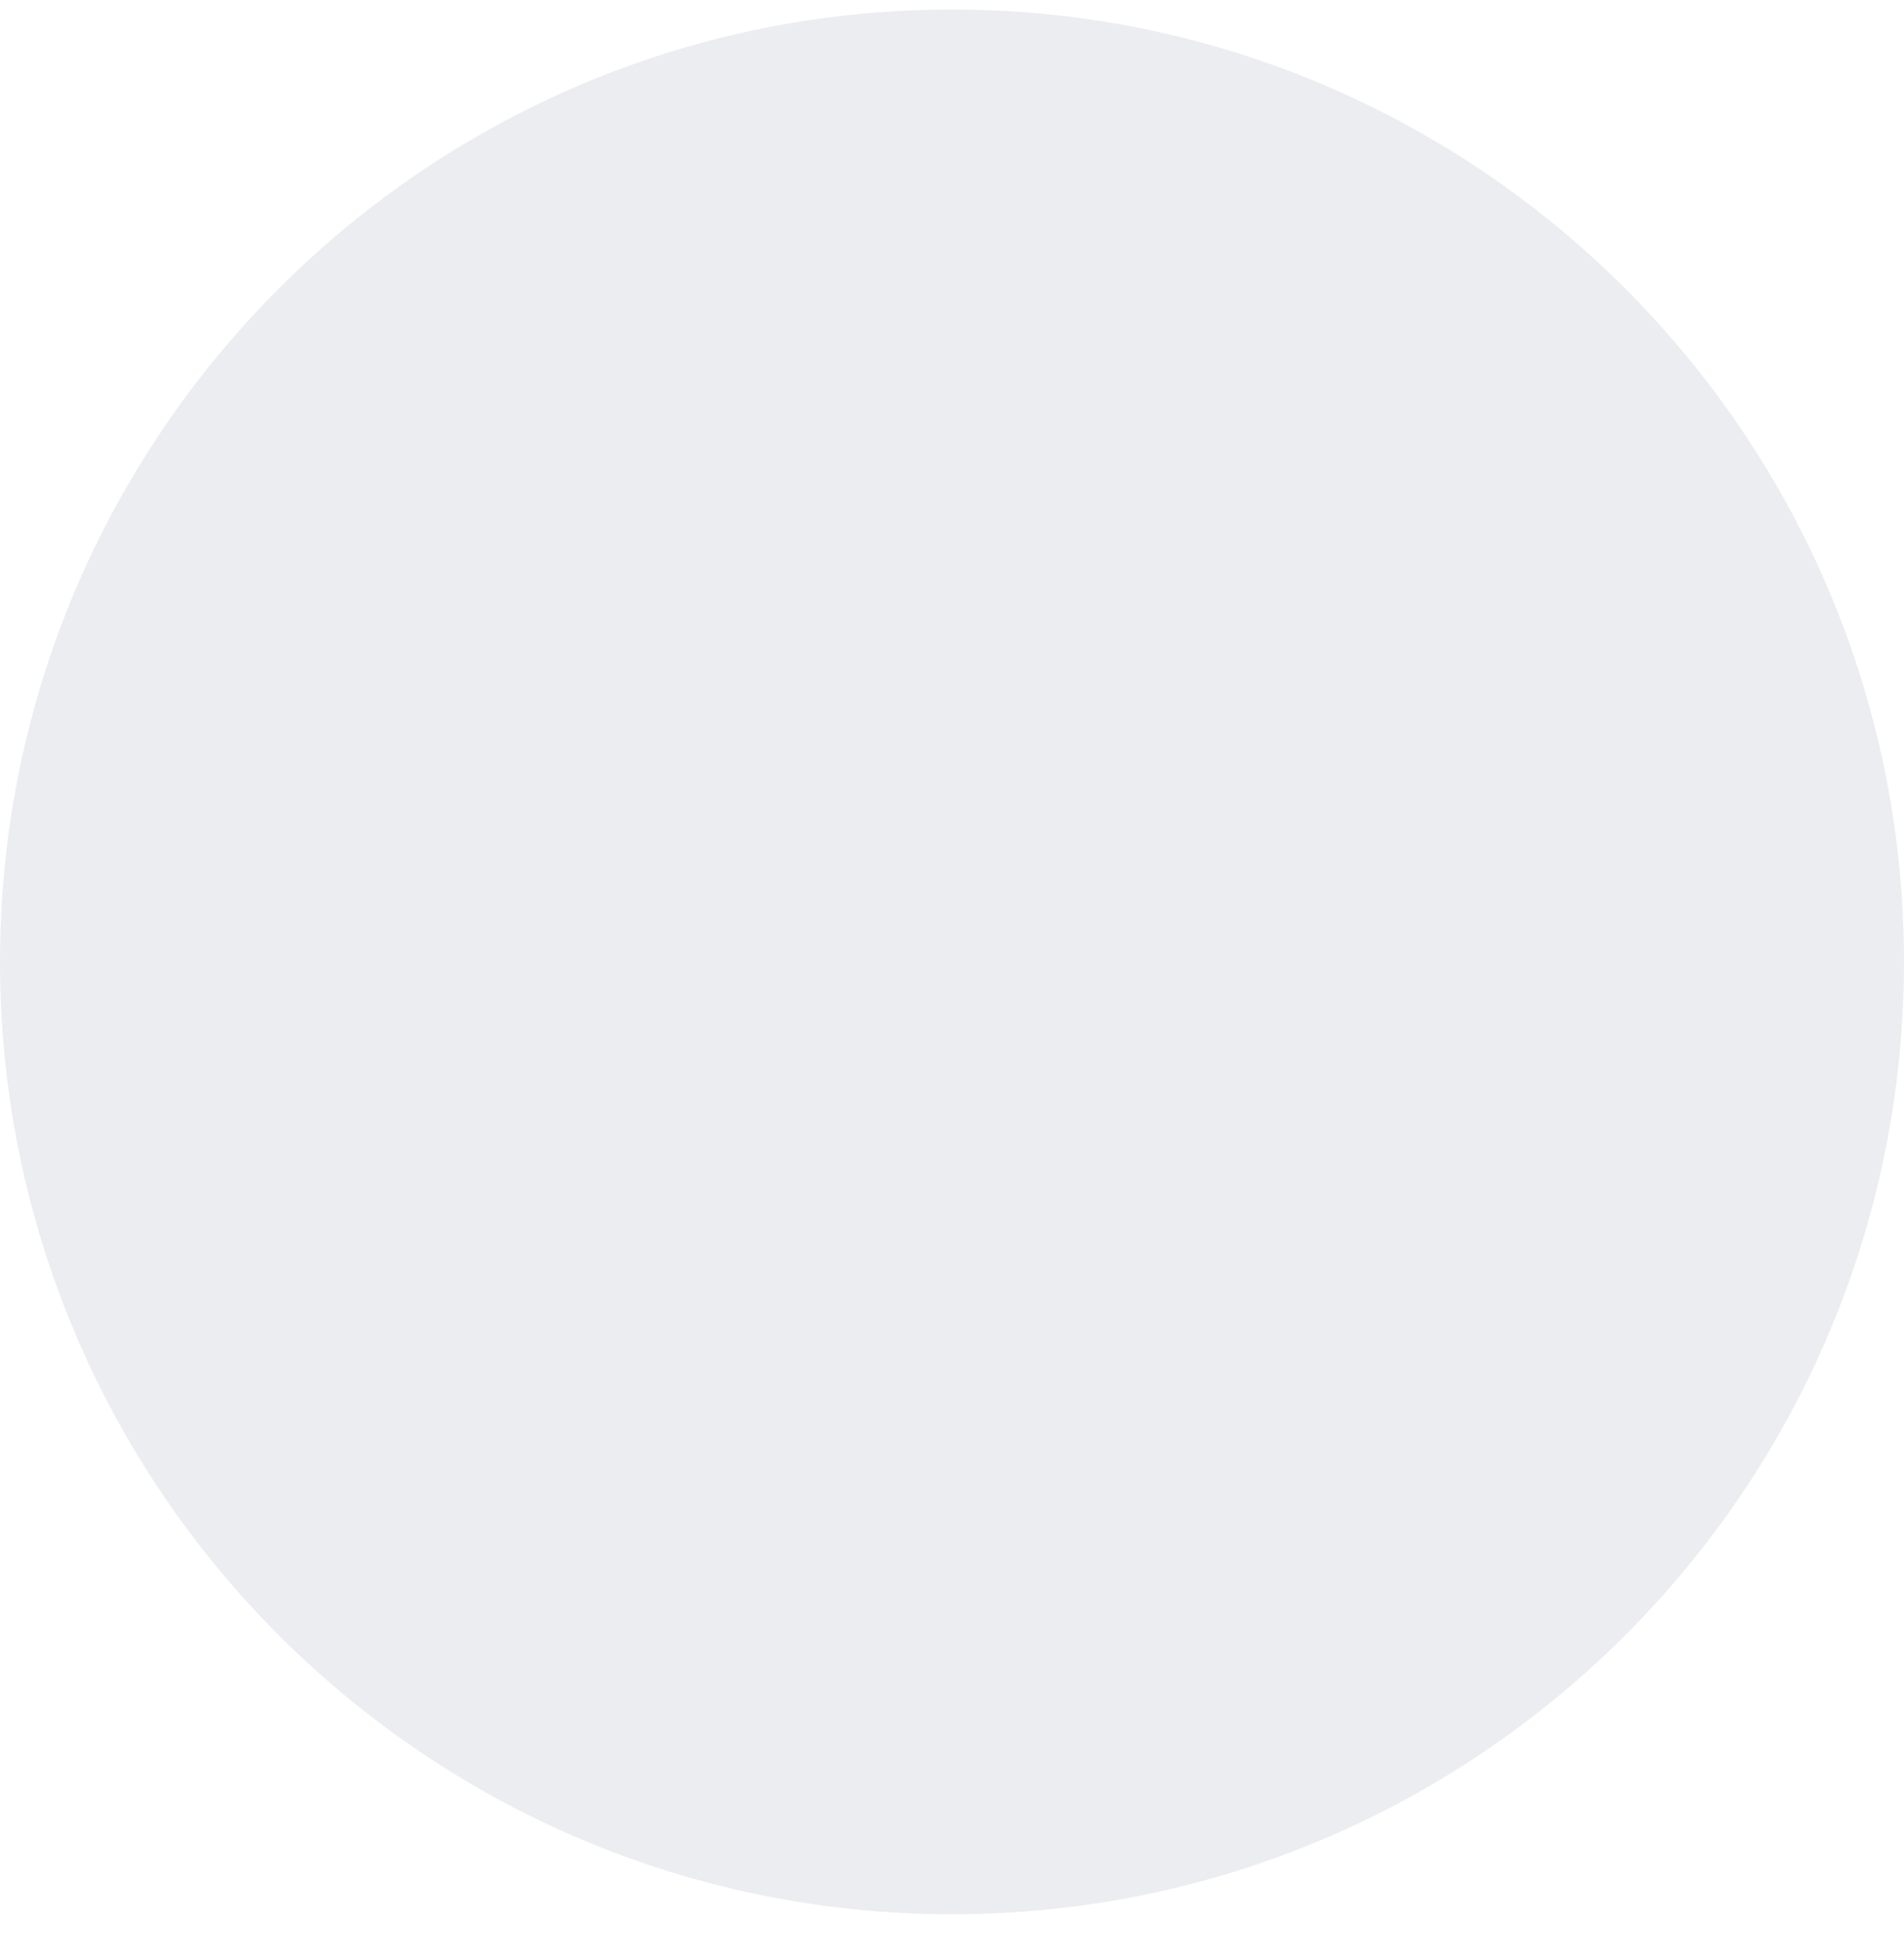 <svg width="40" height="41" viewBox="0 0 40 41" fill="none" xmlns="http://www.w3.org/2000/svg">
<g opacity="0.4">
<g clip-path="url(#clip0_0_36)">
<path d="M20 40.2C31.046 40.2 40 31.246 40 20.2C40 9.155 31.046 0.2 20 0.2C8.954 0.2 0 9.155 0 20.2C0 31.246 8.954 40.2 20 40.2Z" fill="#CFD2DD"/>
</g>
</g>
<defs>
<clipPath id="clip0_0_36">
<rect width="40" height="40" fill="white" transform="translate(0 0.2)"/>
</clipPath>
</defs>
</svg>
